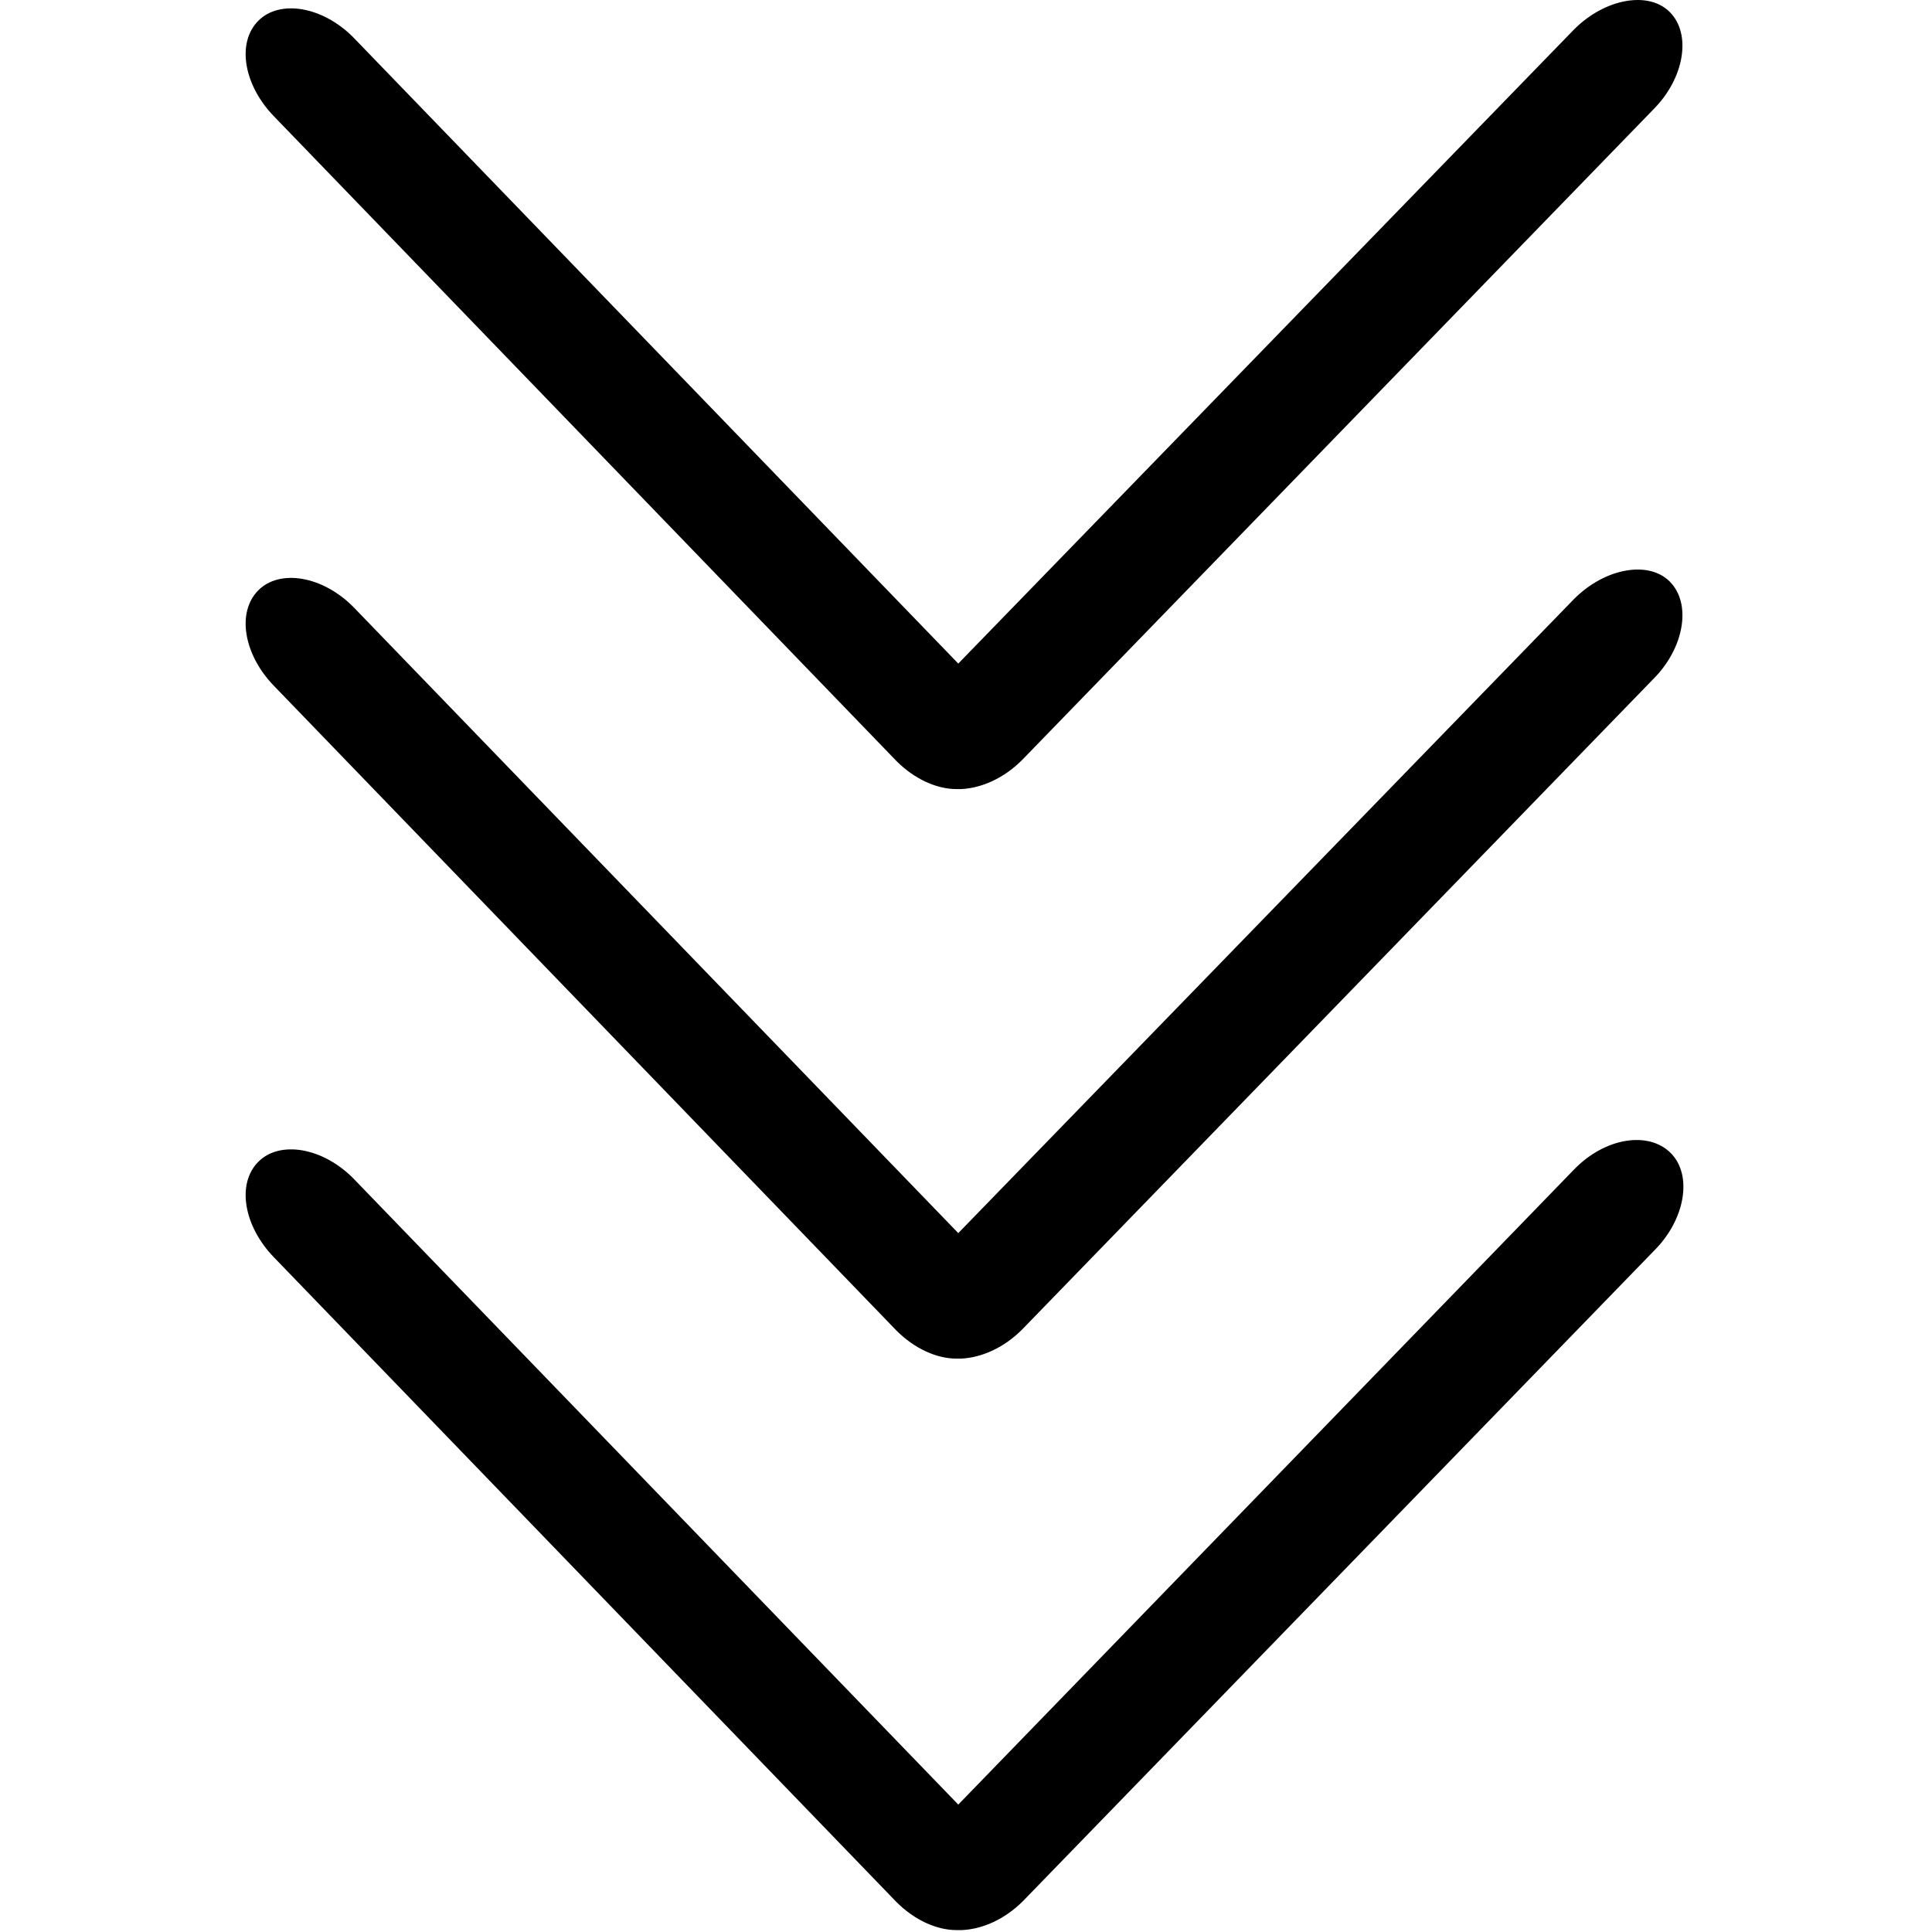 <?xml version="1.0" standalone="no"?><!DOCTYPE svg PUBLIC "-//W3C//DTD SVG 1.1//EN" "http://www.w3.org/Graphics/SVG/1.1/DTD/svg11.dtd"><svg t="1563865653698" class="icon" viewBox="0 0 1024 1024" version="1.1" xmlns="http://www.w3.org/2000/svg" p-id="5699" xmlns:xlink="http://www.w3.org/1999/xlink" width="128" height="128"><defs><style type="text/css"></style></defs><path d="M507.907 956.464l-320.797-332.053c-16.372-16.372-38.885-19.954-50.141-8.698-11.768 11.768-7.675 34.28 8.186 50.652l330.007 341.774c9.721 9.721 21.489 14.838 31.722 14.838h3.07c10.744-0.512 22.512-5.628 32.233-15.349l334.612-344.844c16.372-16.372 20.466-39.908 8.698-51.675s-34.791-8.186-51.164 8.698l-326.425 336.658zM834.332 317.427l-326.425 336.146-320.797-332.053c-16.372-16.372-38.885-19.954-50.141-8.698-11.768 11.768-7.675 34.28 8.186 50.652l330.007 341.774c9.721 9.721 21.489 14.838 31.722 14.838h2.558c10.744-0.512 22.512-5.628 32.233-15.349l334.612-344.844c16.372-16.372 20.466-39.908 8.698-51.675-11.256-11.256-34.28-7.163-50.652 9.209z m0-301.867L507.907 351.707 187.11 19.654C170.737 3.281 148.225-0.3 136.969 10.956c-11.768 11.768-7.675 34.28 8.186 50.652l330.007 341.774c9.721 9.721 21.489 14.838 31.722 14.838h2.558c10.744-0.512 22.512-5.628 32.233-15.349l334.612-344.844c16.372-16.372 20.466-39.908 8.698-51.675-11.256-11.256-34.28-7.163-50.652 9.209z" p-id="5700"></path></svg>